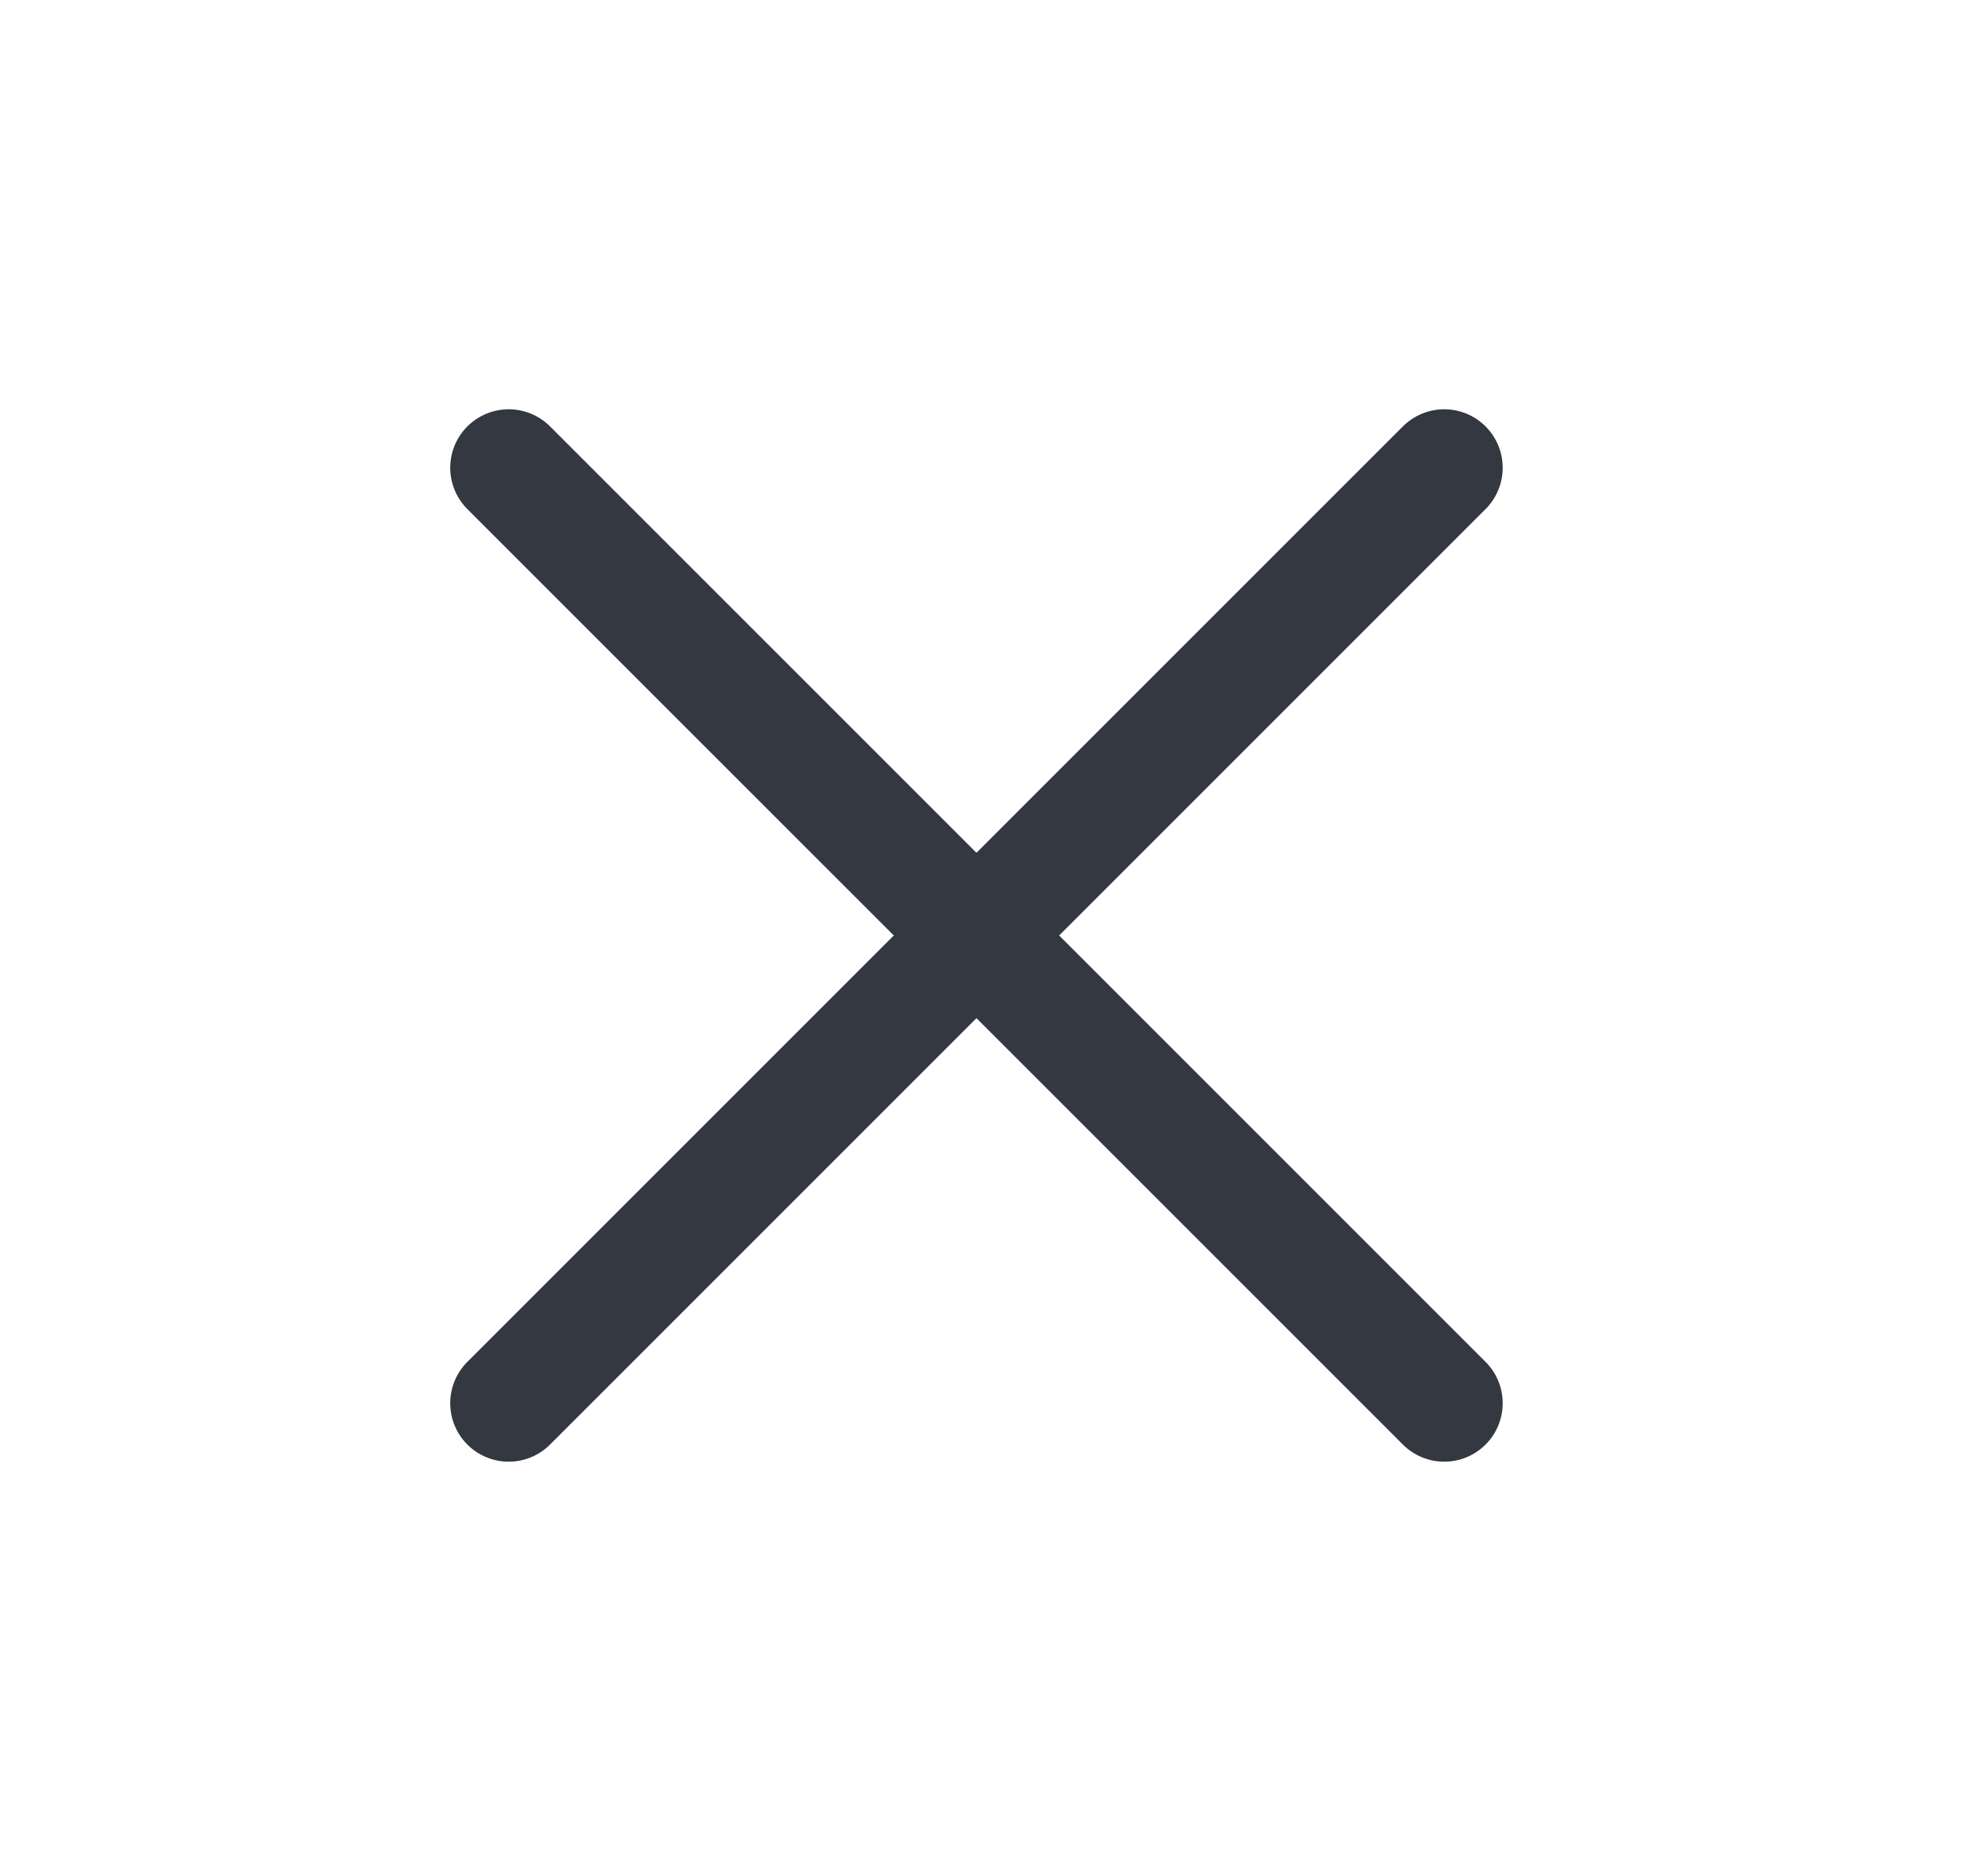 <svg width="17" height="16" viewBox="0 0 17 16" fill="none" xmlns="http://www.w3.org/2000/svg">
<g clip-path="url(#clip0_2317_18303)">
<path d="M12.35 4L4.35 12" stroke="#343840" stroke-linecap="round" stroke-linejoin="round"/>
<path d="M4.35 4L12.35 12" stroke="#343840" stroke-linecap="round" stroke-linejoin="round"/>
</g>
<defs>
<clipPath id="clip0_2317_18303">
<rect width="16" height="16" fill="white" transform="translate(0.35)"/>
</clipPath>
</defs>
</svg>
